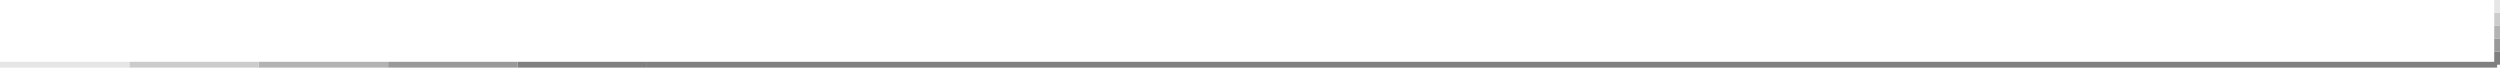 <?xml version='1.0' encoding='UTF-8'?>
<!-- This file was generated by dvisvgm 3.0.3 -->
<svg version='1.1' xmlns='http://www.w3.org/2000/svg' xmlns:xlink='http://www.w3.org/1999/xlink' width='603.484pt' height='16.314pt' viewBox='118.184 63.149 603.484 16.314'>
<g id='page1' transform='matrix(1.4 0 0 1.4 0 0)'>
<rect x='195.962' y='55.762' height='.996' width='319.018' fill='#808080'/>
<rect x='514.481' y='54.03' height='2.231' width='.996' fill='#808080'/>
<rect x='173.653' y='55.762' height='.996' width='22.309' fill='#808080'/>
<rect x='514.481' y='51.799' height='2.231' width='.996' fill='#999'/>
<rect x='151.344' y='55.762' height='.996' width='22.309' fill='#999'/>
<rect x='514.481' y='49.568' height='2.231' width='.996' fill='#b3b3b3'/>
<rect x='129.035' y='55.762' height='.996' width='22.309' fill='#b3b3b3'/>
<rect x='514.481' y='47.337' height='2.231' width='.996' fill='#ccc'/>
<rect x='106.726' y='55.762' height='.996' width='22.309' fill='#ccc'/>
<rect x='514.481' y='45.106' height='2.231' width='.996' fill='#e6e6e6'/>
<rect x='84.417' y='55.762' height='.996' width='22.309' fill='#e6e6e6'/>
</g>
</svg>